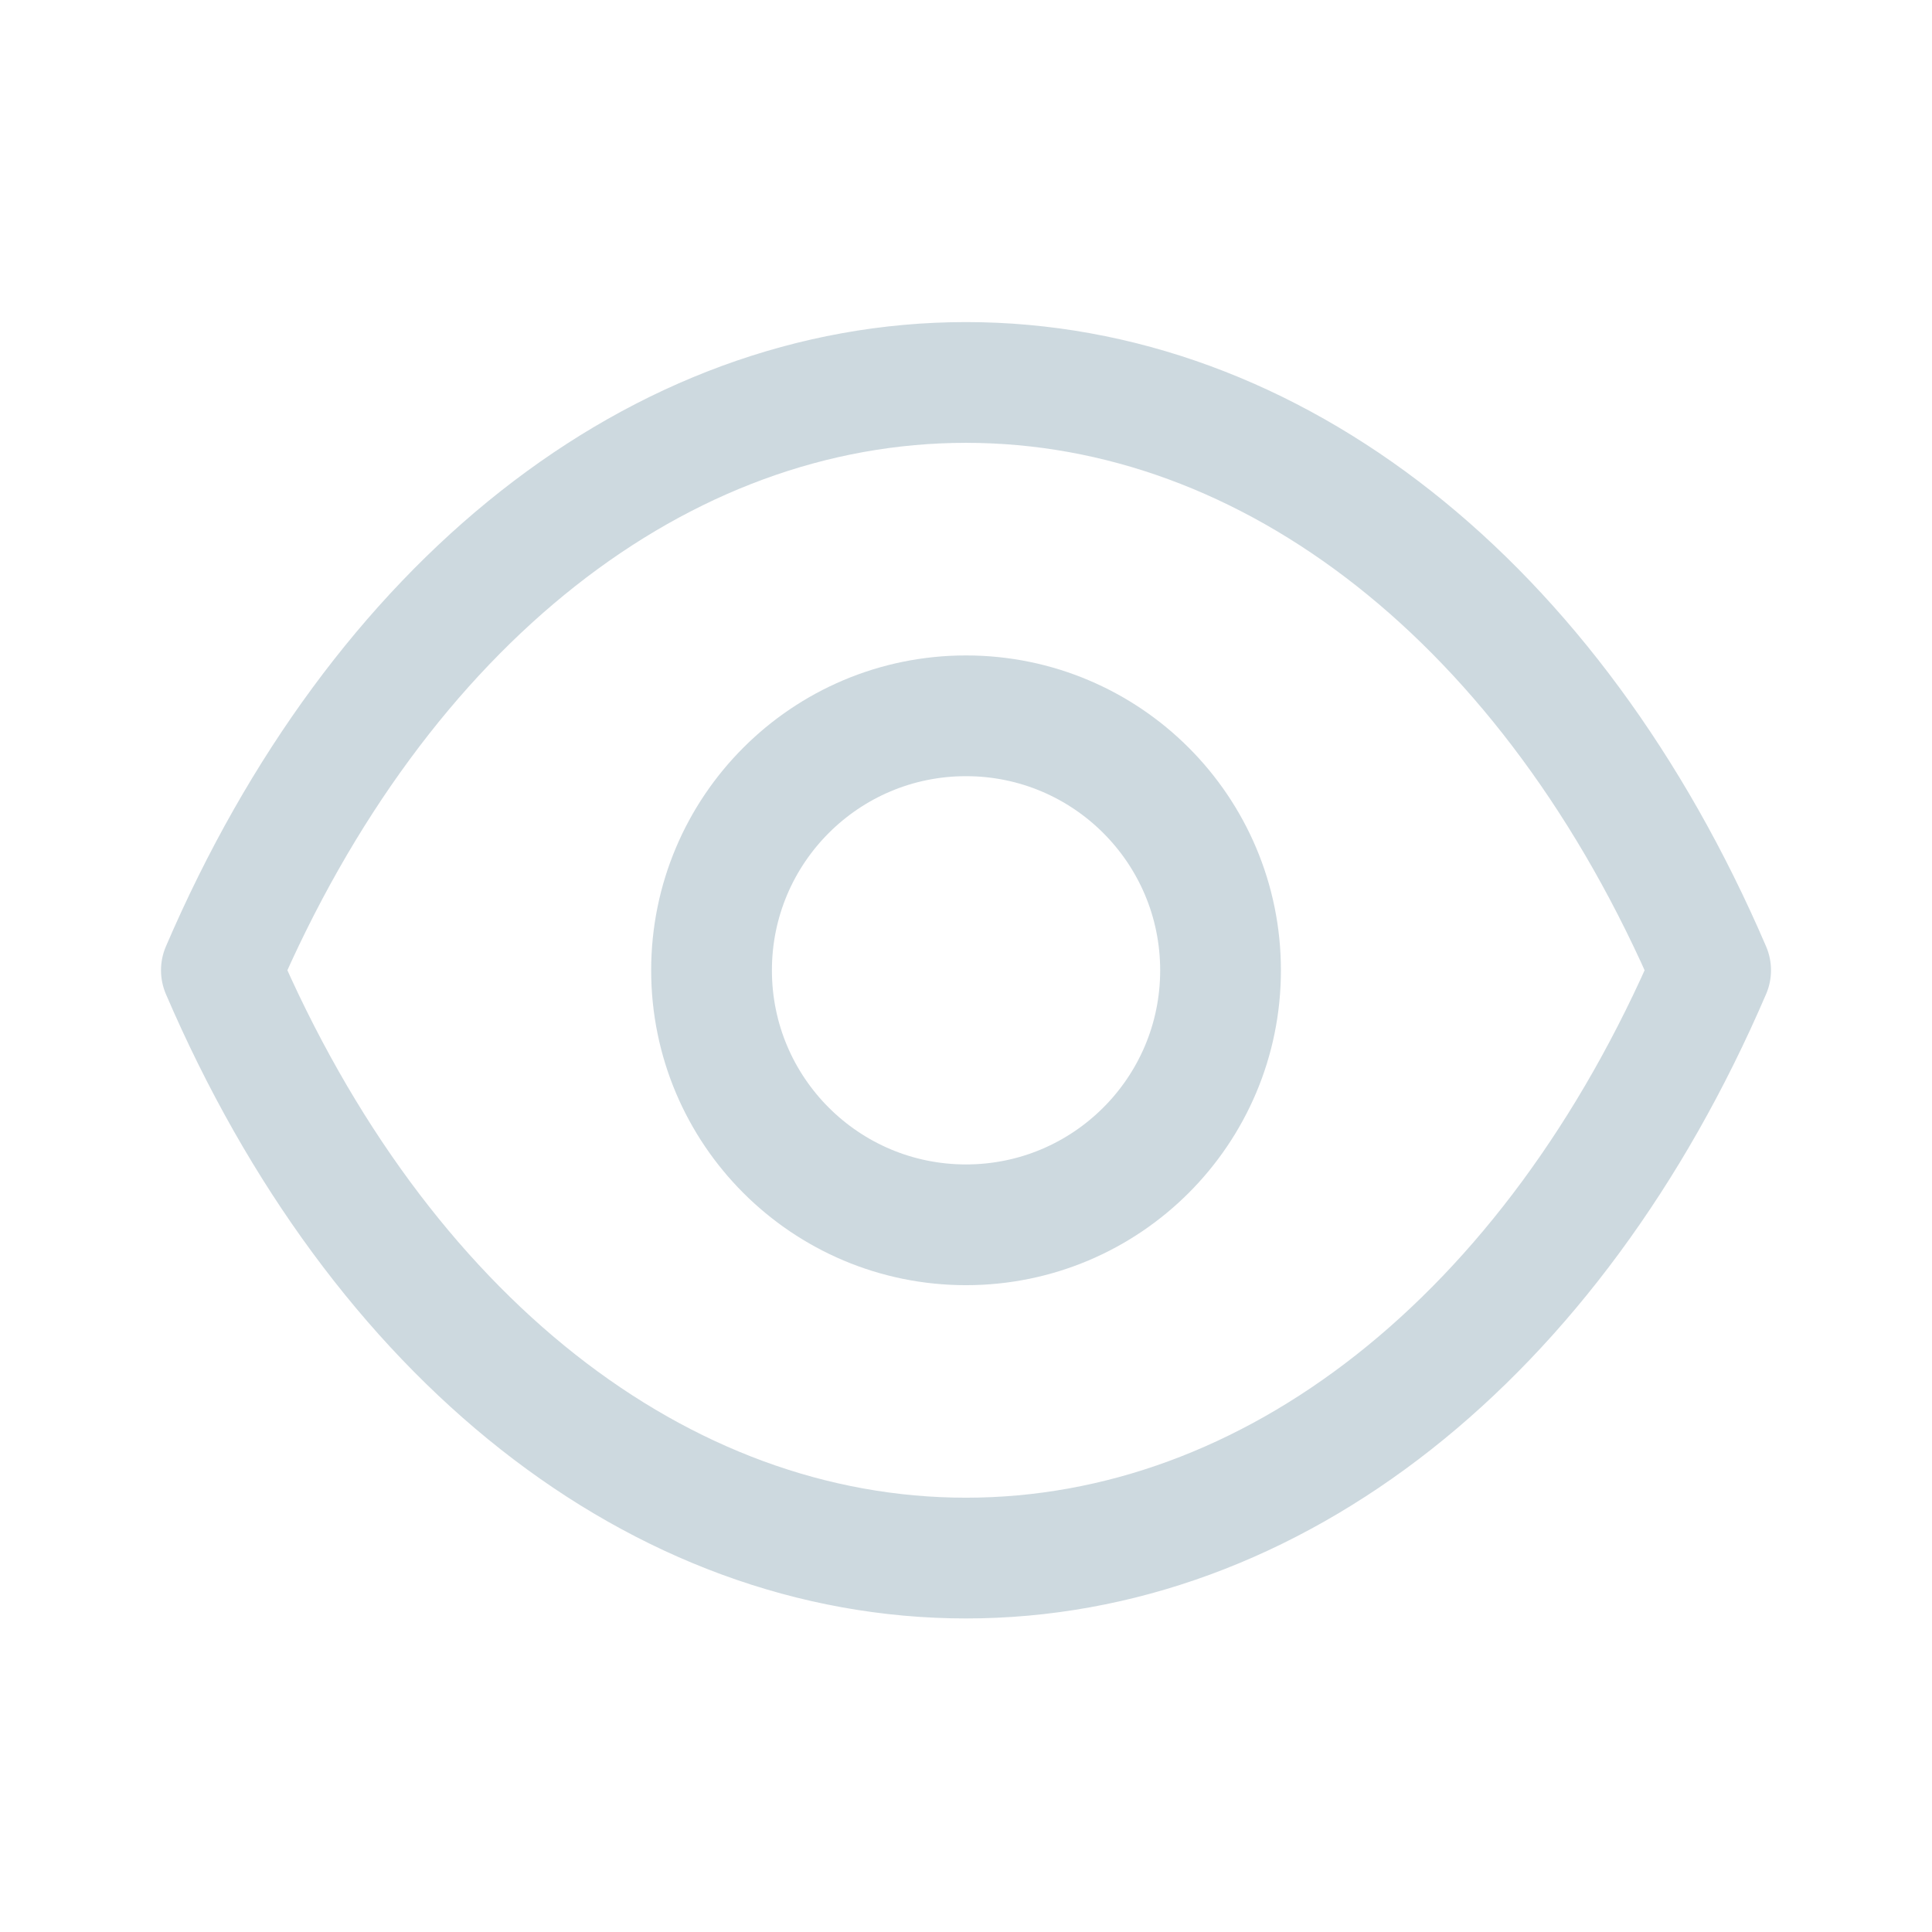 <svg width="24" height="24" viewBox="0 0 24 24" fill="none" xmlns="http://www.w3.org/2000/svg">
<g opacity="0.5">
<path fill-rule="evenodd" clip-rule="evenodd" d="M15.162 12.054C15.162 13.8 13.746 15.215 12 15.215C10.254 15.215 8.839 13.8 8.839 12.054C8.839 10.307 10.254 8.892 12 8.892C13.746 8.892 15.162 10.307 15.162 12.054Z" stroke="#9CB3BF" stroke-width="1.5" stroke-linecap="round" stroke-linejoin="round"/>
<path fill-rule="evenodd" clip-rule="evenodd" d="M11.998 19.355C15.806 19.355 19.289 16.617 21.25 12.053C19.289 7.489 15.806 4.751 11.998 4.751H12.002C8.194 4.751 4.711 7.489 2.75 12.053C4.711 16.617 8.194 19.355 12.002 19.355H11.998Z" stroke="#9CB3BF" stroke-width="1.5" stroke-linecap="round" stroke-linejoin="round"/>
</g>
</svg>
